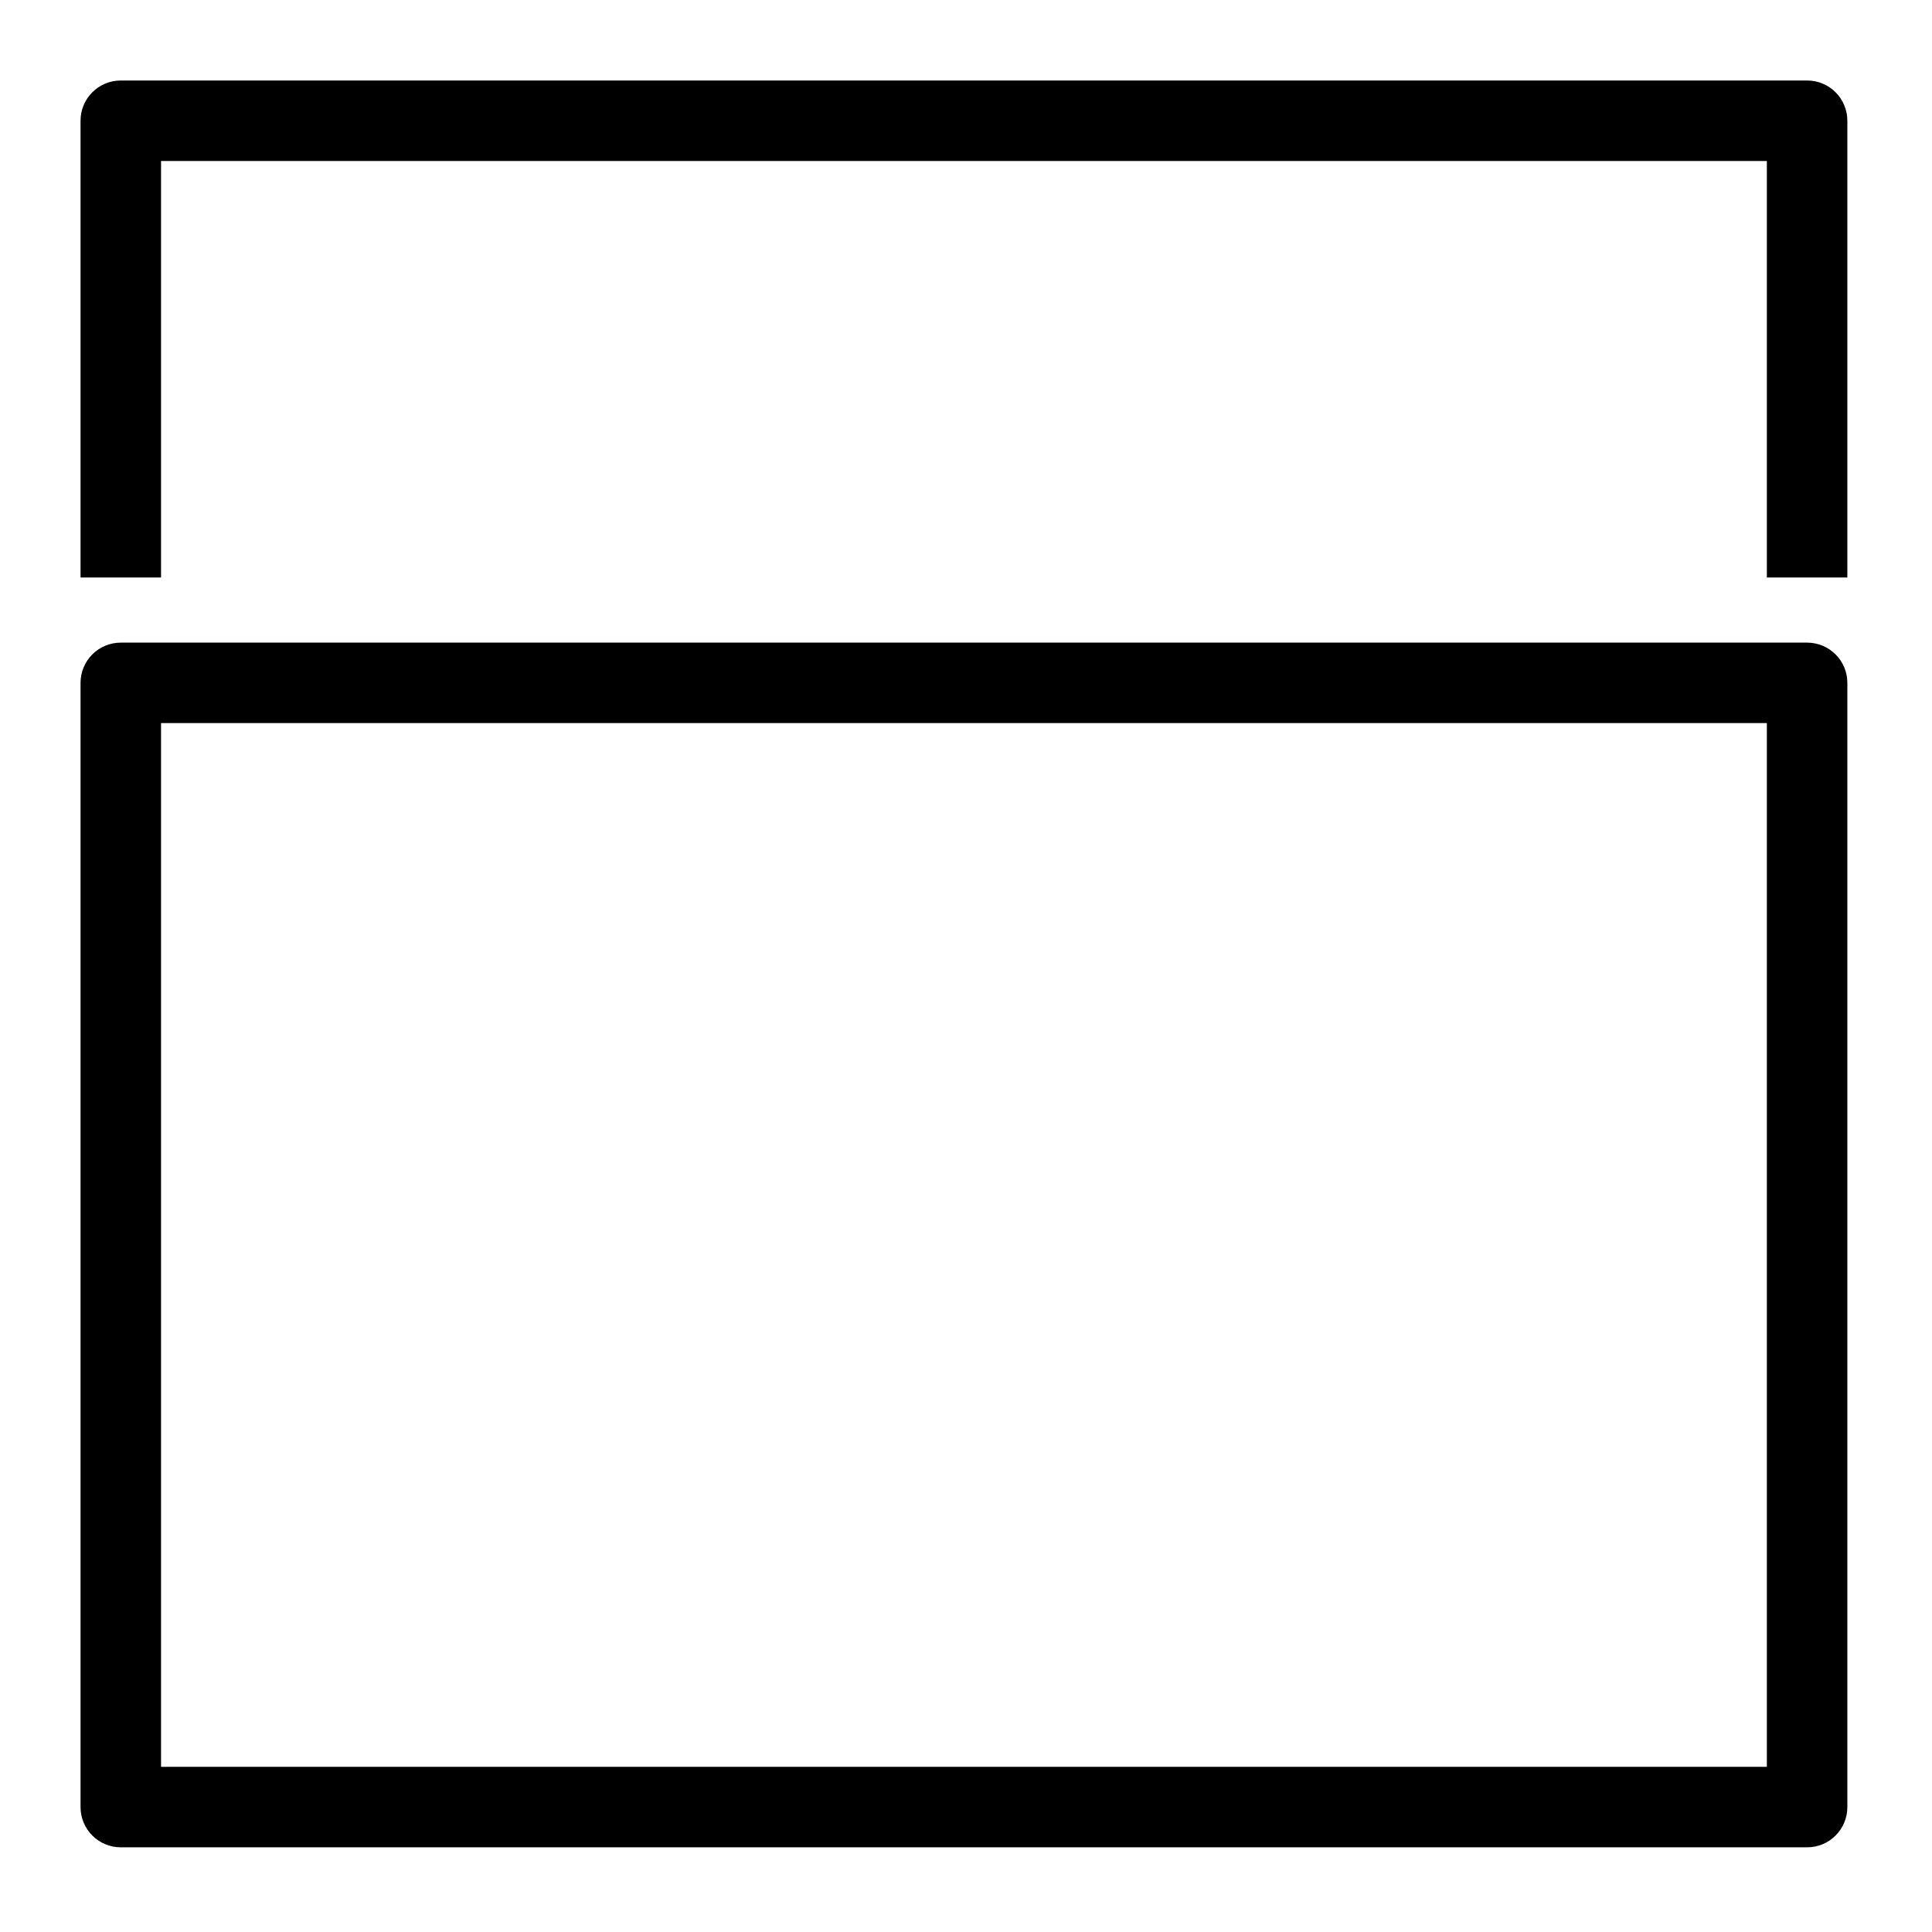<?xml version="1.0" encoding="UTF-8"?>
<svg xmlns="http://www.w3.org/2000/svg" xmlns:xlink="http://www.w3.org/1999/xlink" width="48px" height="48px" viewBox="0 0 48 48" version="1.1">
  <title>Icon-Resource/Managment-Governance/Res_AWS-OpsWorks_Apps_48_Light</title>
  <g id="Icon-Resource/Managment-Governance/Res_AWS-OpsWorks_Apps_48" stroke="none" stroke-width="1" fill="none" fill-rule="evenodd">
    <path d="M45.897,3 C45.897,2.447 45.45,2 44.897,2 L3.001,2 C2.448,2 2.001,2.447 2.001,3 L2.001,14.348 L4.001,14.348 L4.001,4 L43.897,4 L43.897,14.348 L45.897,14.348 L45.897,3 Z M4.001,43.896 L43.897,43.896 L43.897,17.965 L4.001,17.965 L4.001,43.896 Z M44.897,45.896 L3.001,45.896 C2.448,45.896 2.001,45.449 2.001,44.896 L2.001,16.966 C2.001,16.413 2.448,15.966 3.001,15.966 L44.897,15.966 C45.45,15.966 45.897,16.413 45.897,16.966 L45.897,44.896 C45.897,45.449 45.45,45.896 44.897,45.896 L44.897,45.896 Z" id="AWS-OpsWorks-Apps_Resource-Icon_light-bg" fill="#000000"/>
  </g>
</svg>
